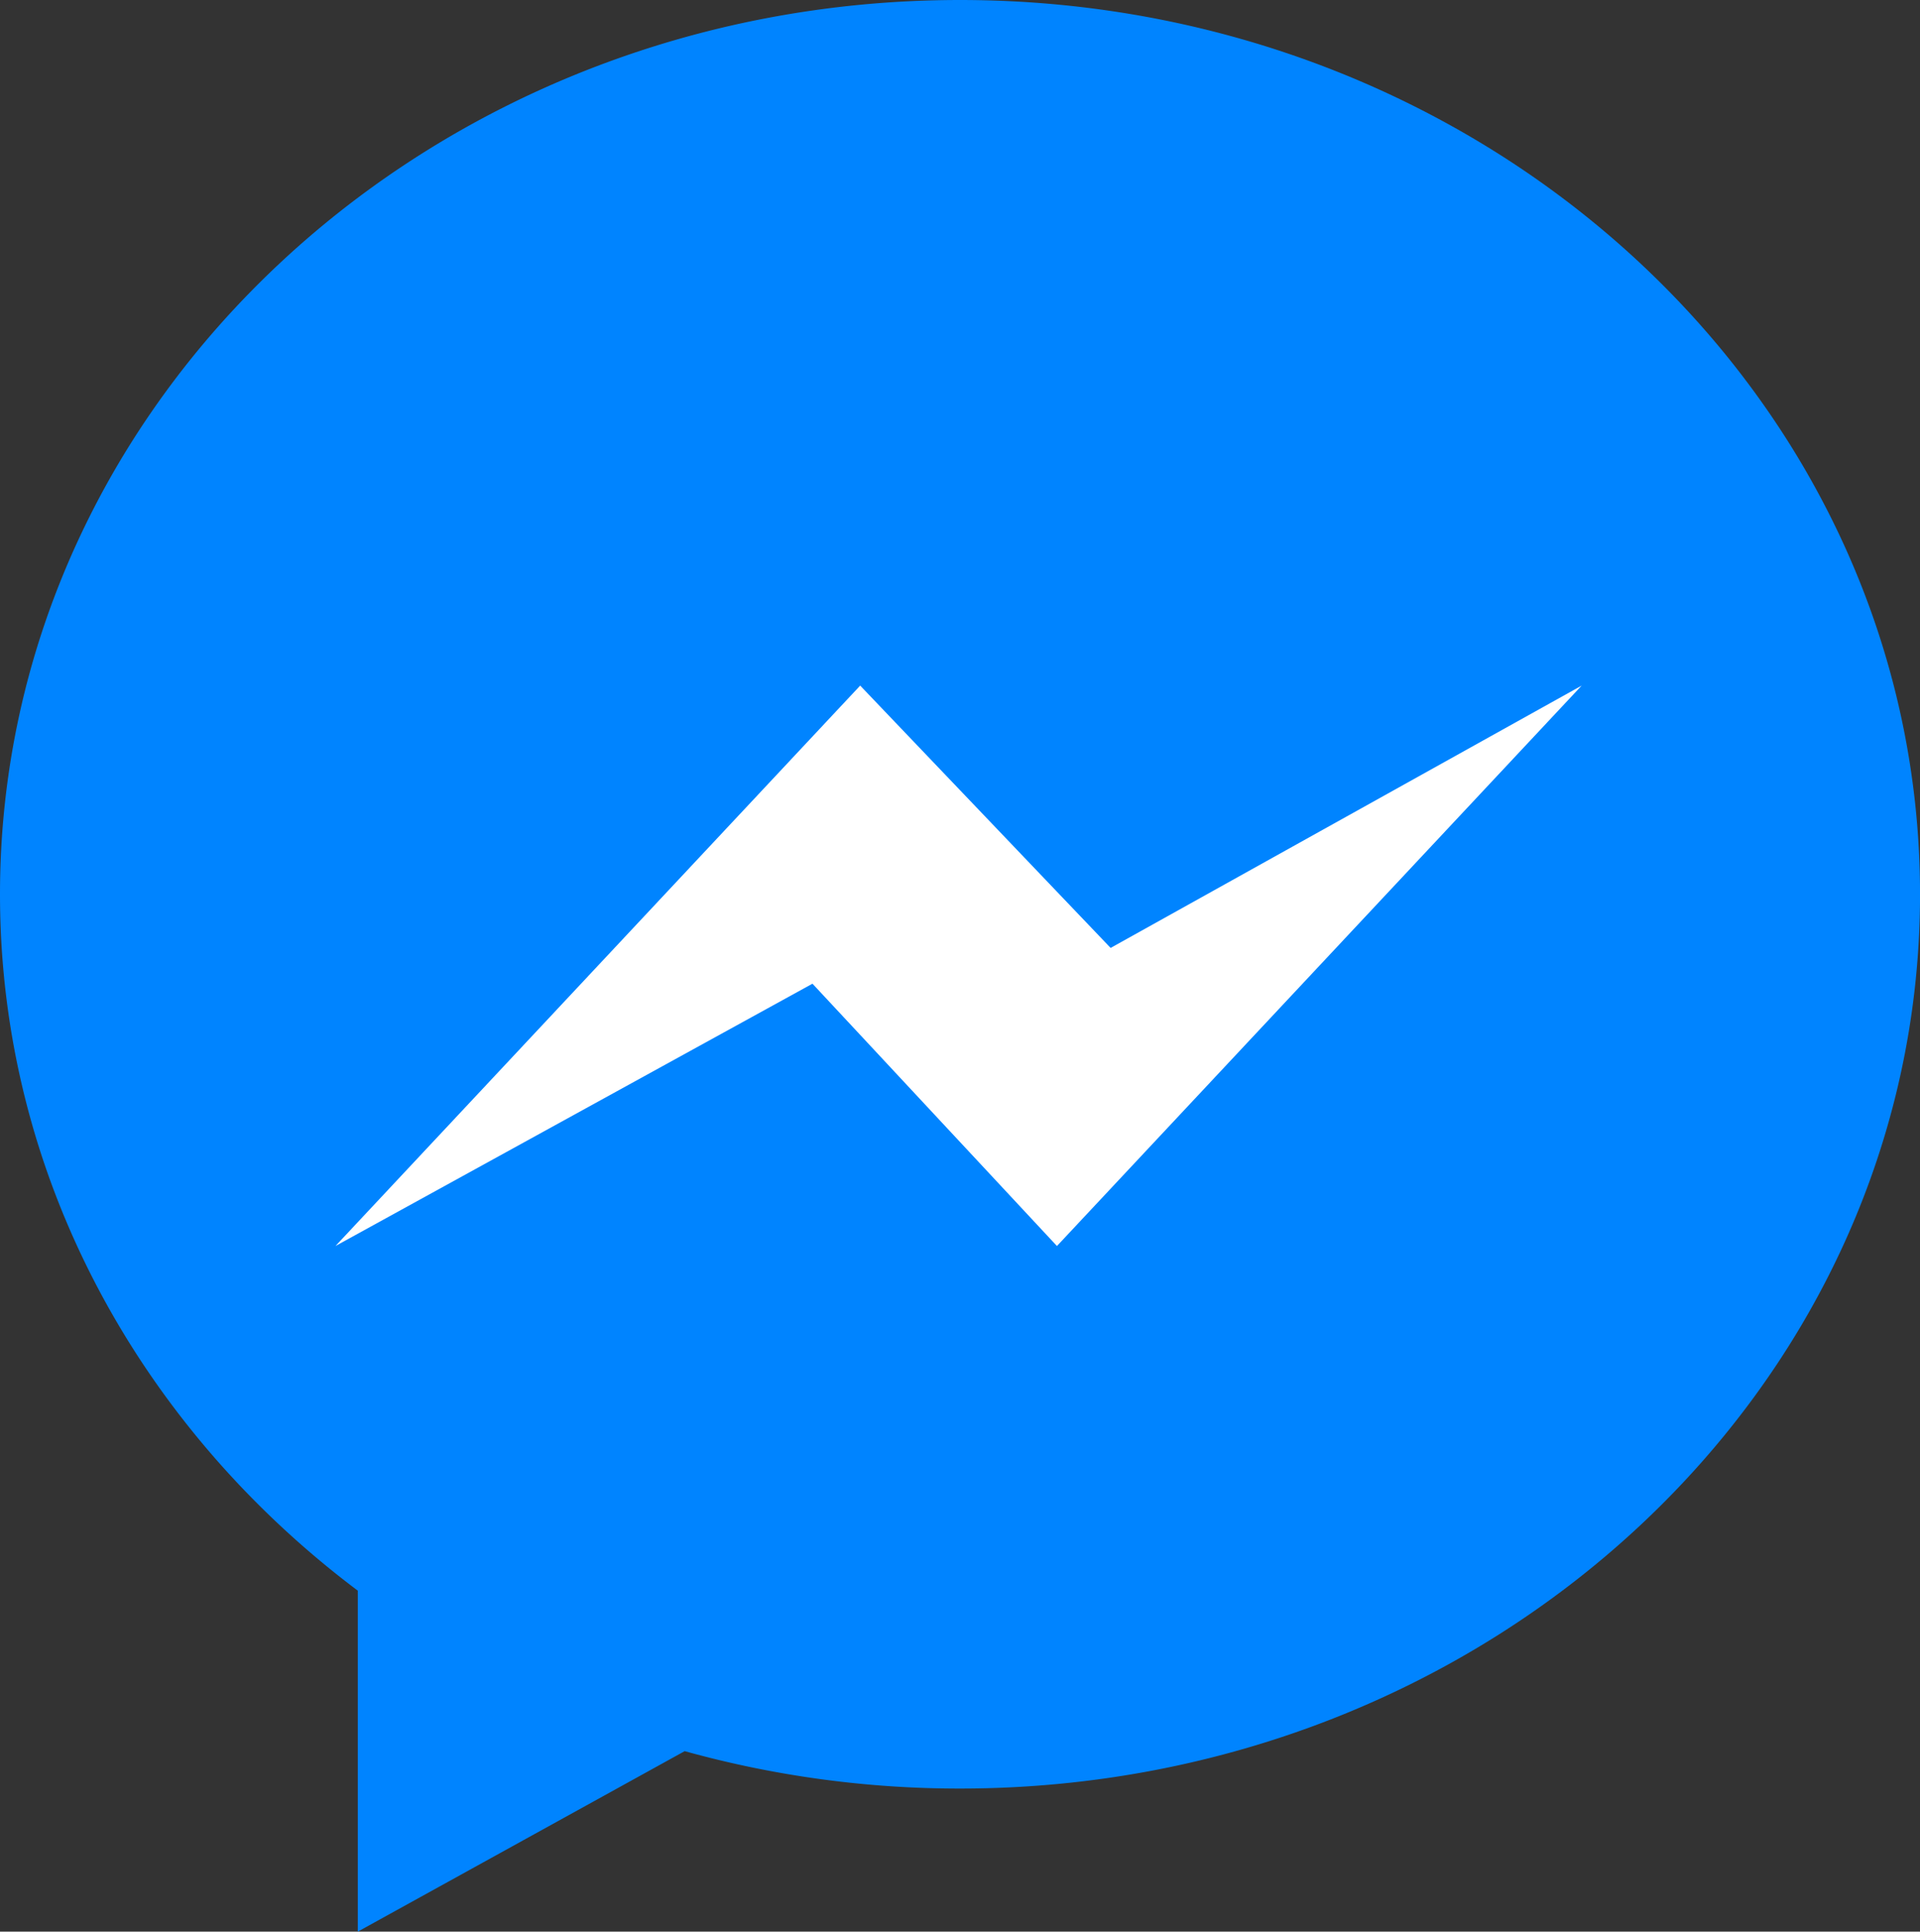 <svg xmlns="http://www.w3.org/2000/svg" width="2484.57" height="2500" viewBox="0 0 2484.57 2500"><rect x="0" y="0" width="2484.57" height="2500" fill="#333333" stroke="none"/><defs><style>.a{fill:#0084ff;}.b{fill:#fff;}</style></defs><title>facebook-messenger</title><path class="a" d="M1242.5,0C556.4,0,.22,518.19.22,1157.41c0,364.24,180.65,689.13,463,901.29V2500l423-233.59a1327.08,1327.08,0,0,0,356.33,48.4c686.1,0,1242.28-518.19,1242.28-1157.41S1928.6,0,1242.5,0Z" transform="translate(-0.22 0)"/><polygon class="b" points="1367.74 1612.64 1051.38 1273.14 434.1 1612.64 1113.11 887.33 1437.18 1226.84 2046.75 887.33 1367.74 1612.64"/></svg>